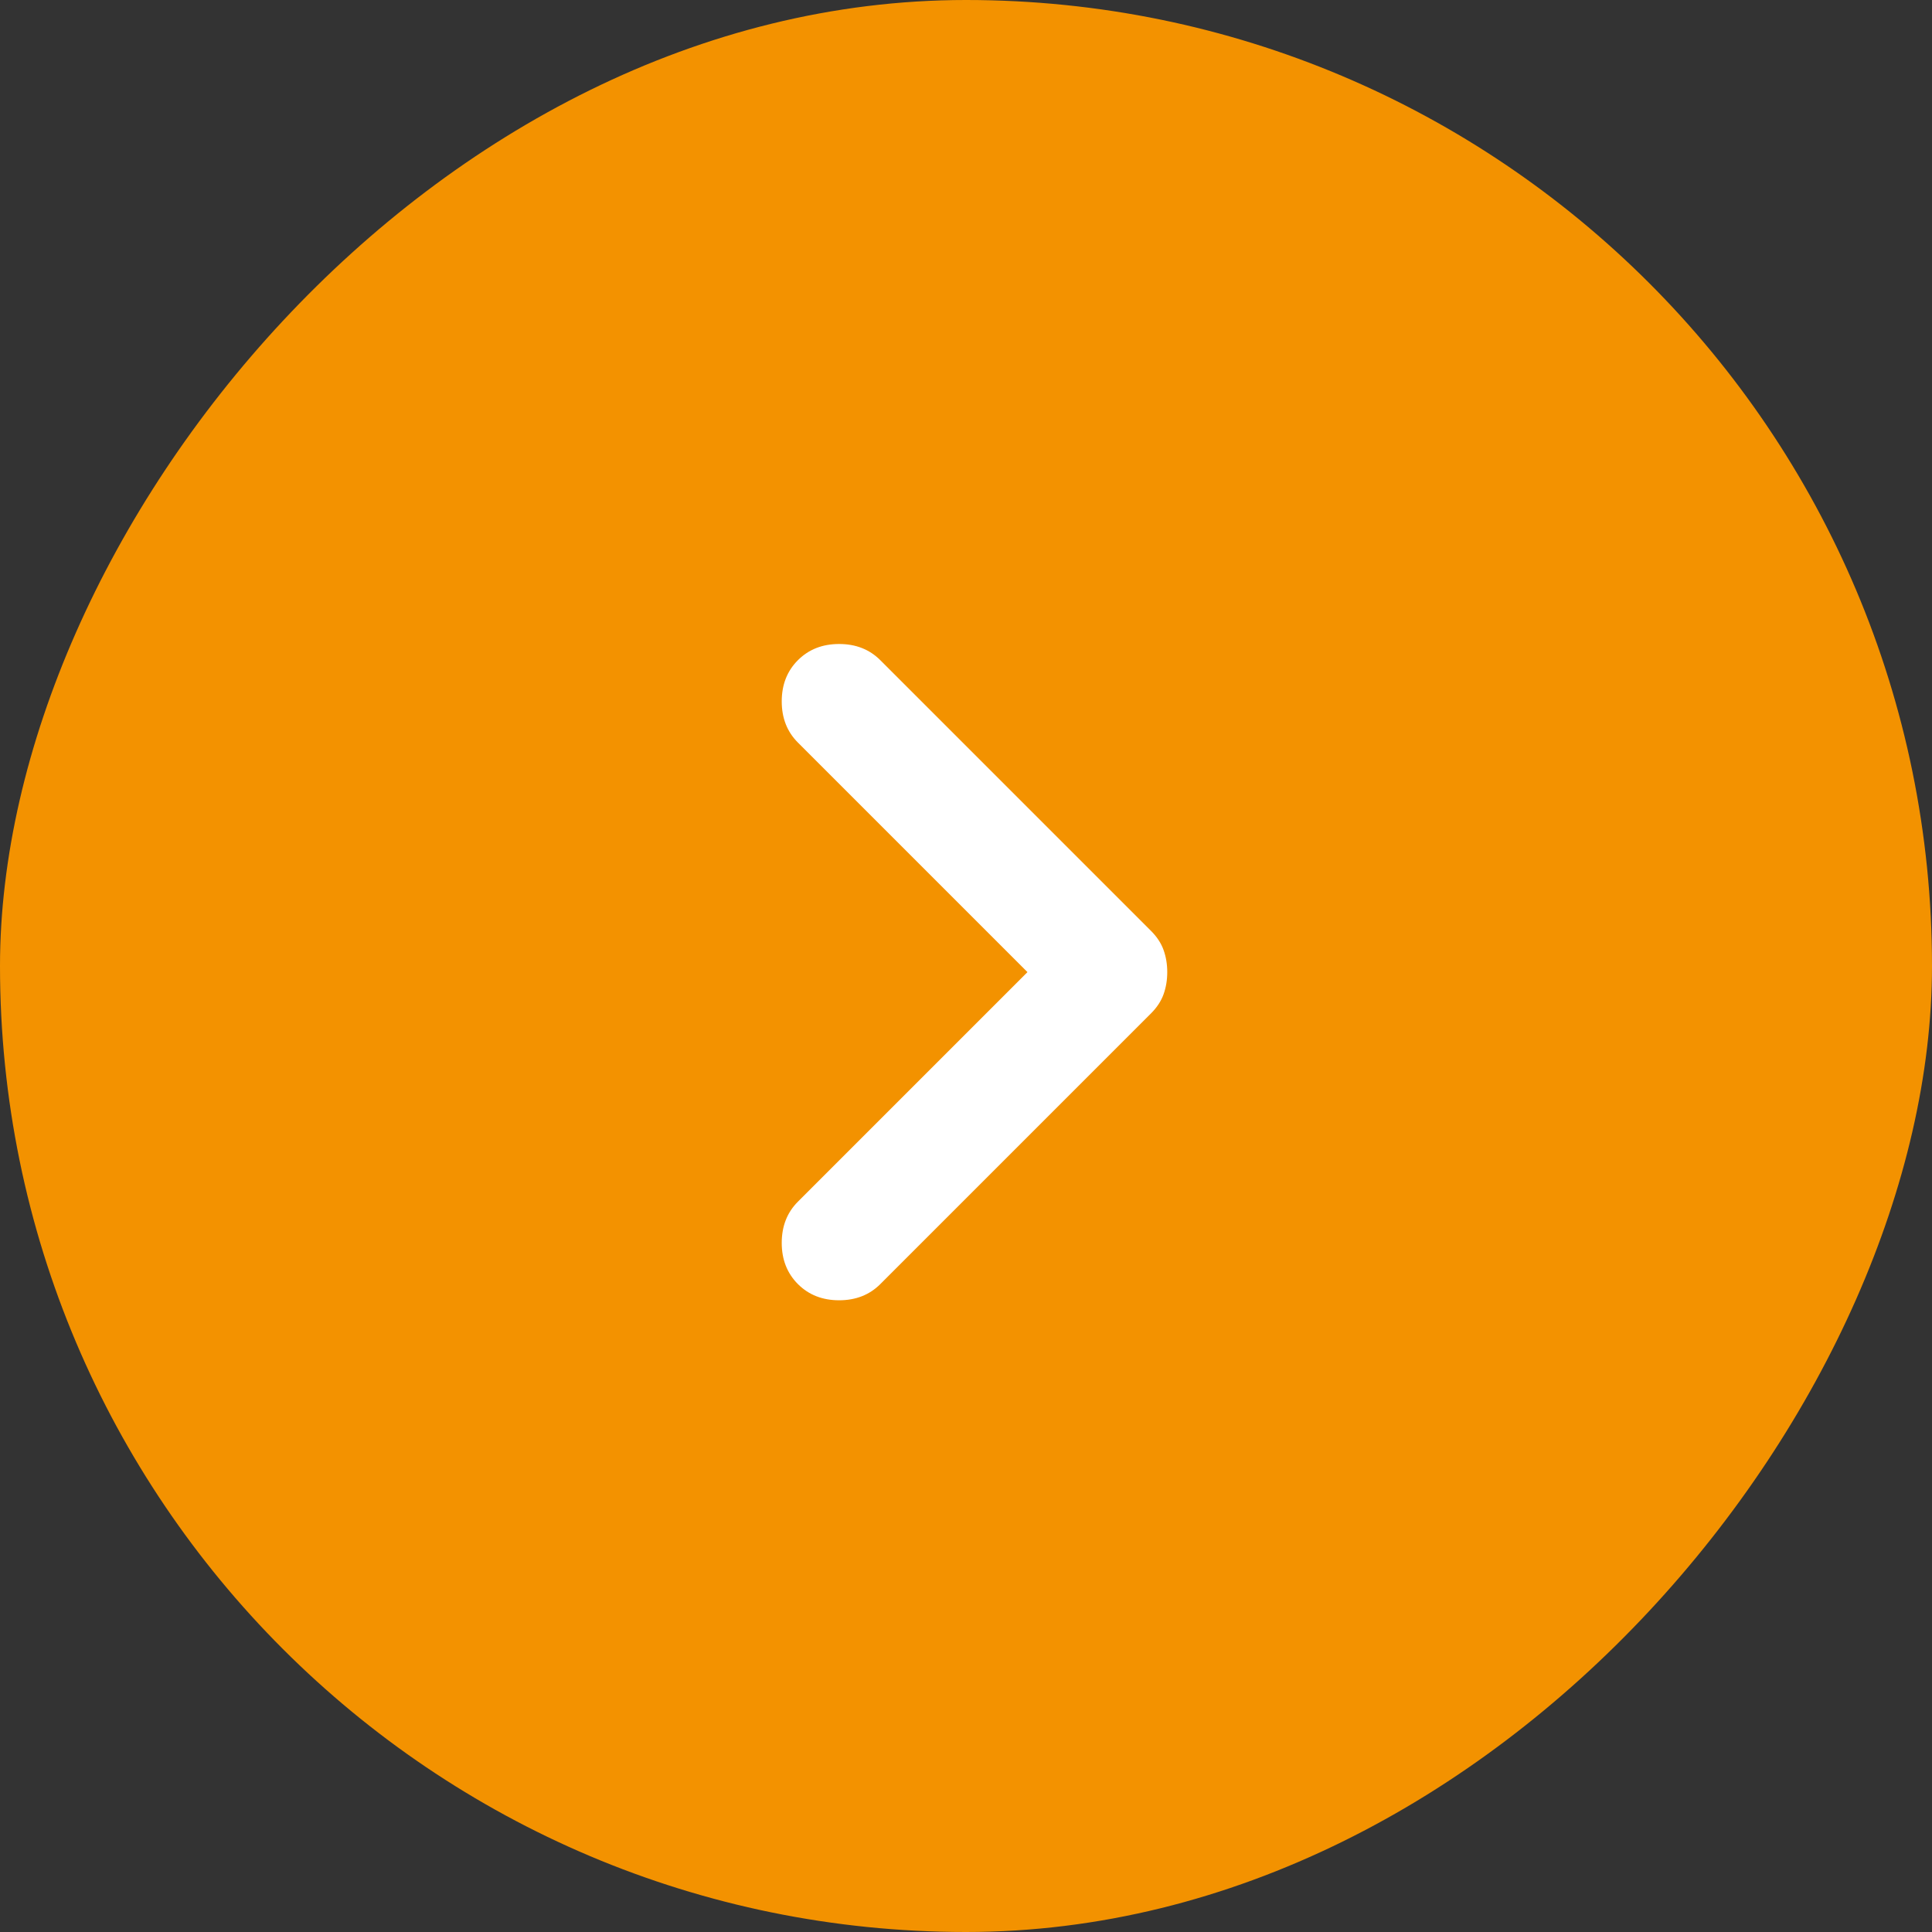 <svg width="48" height="48" viewBox="0 0 48 48" fill="none" xmlns="http://www.w3.org/2000/svg">
<rect x="0" y="0" width="48" height="48" fill="#333333" stroke="none"/>
<rect width="48" height="48" rx="24" transform="matrix(-1 0 0 1 48 0)" fill="#F39200"/>
<path d="M25.527 24.152L19.824 29.855C19.556 30.123 19.422 30.465 19.422 30.879C19.422 31.293 19.556 31.634 19.824 31.903C20.092 32.171 20.433 32.305 20.848 32.305C21.262 32.305 21.603 32.171 21.871 31.903L28.598 25.176C28.744 25.03 28.848 24.871 28.909 24.701C28.97 24.53 29 24.347 29 24.152C29 23.957 28.97 23.775 28.909 23.604C28.848 23.433 28.744 23.275 28.598 23.129L21.871 16.402C21.603 16.134 21.262 16 20.848 16C20.433 16 20.092 16.134 19.824 16.402C19.556 16.67 19.422 17.011 19.422 17.426C19.422 17.84 19.556 18.181 19.824 18.449L25.527 24.152Z" fill="white"/>
</svg>
